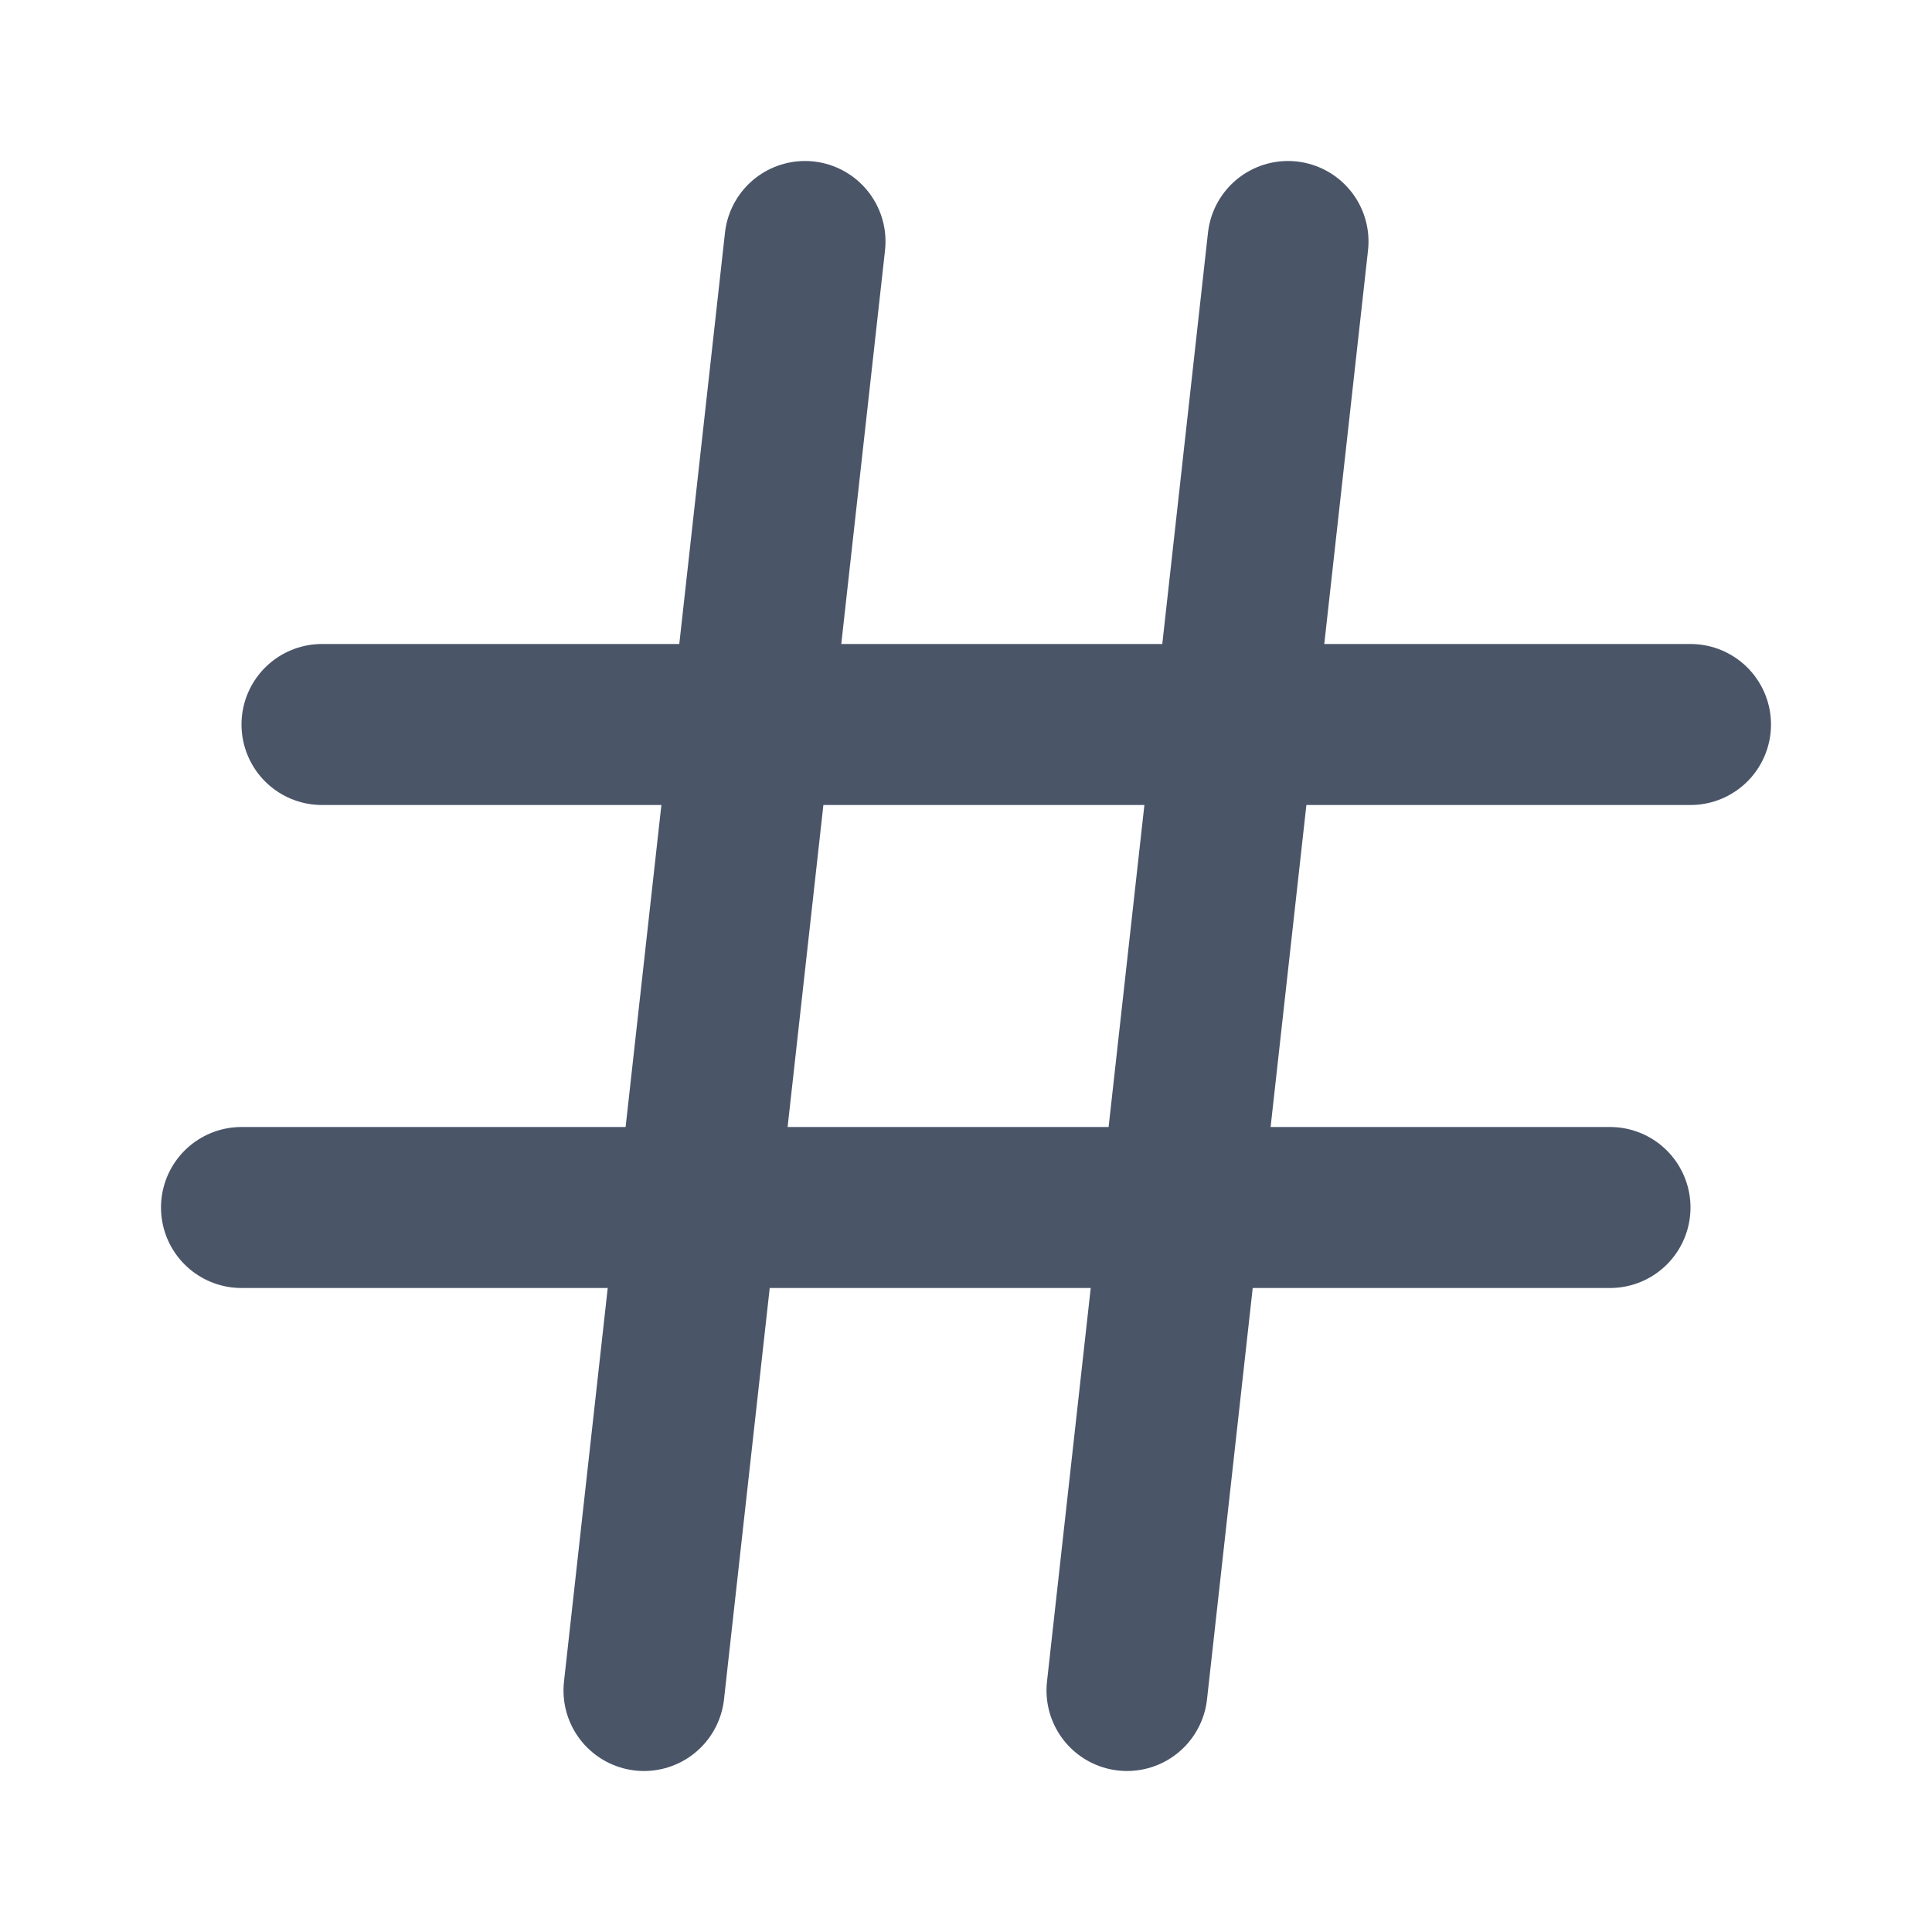 <?xml version="1.0" encoding="UTF-8"?>
<svg width="18" height="18" viewBox="0 0 24 24" fill="none" xmlns="http://www.w3.org/2000/svg">
    <path d="M10 3L8 21M16 3L14 21M4 9H21M3 15H20" stroke="#4a5568" stroke-width="2" stroke-linecap="round" stroke-linejoin="round"/>
</svg>
